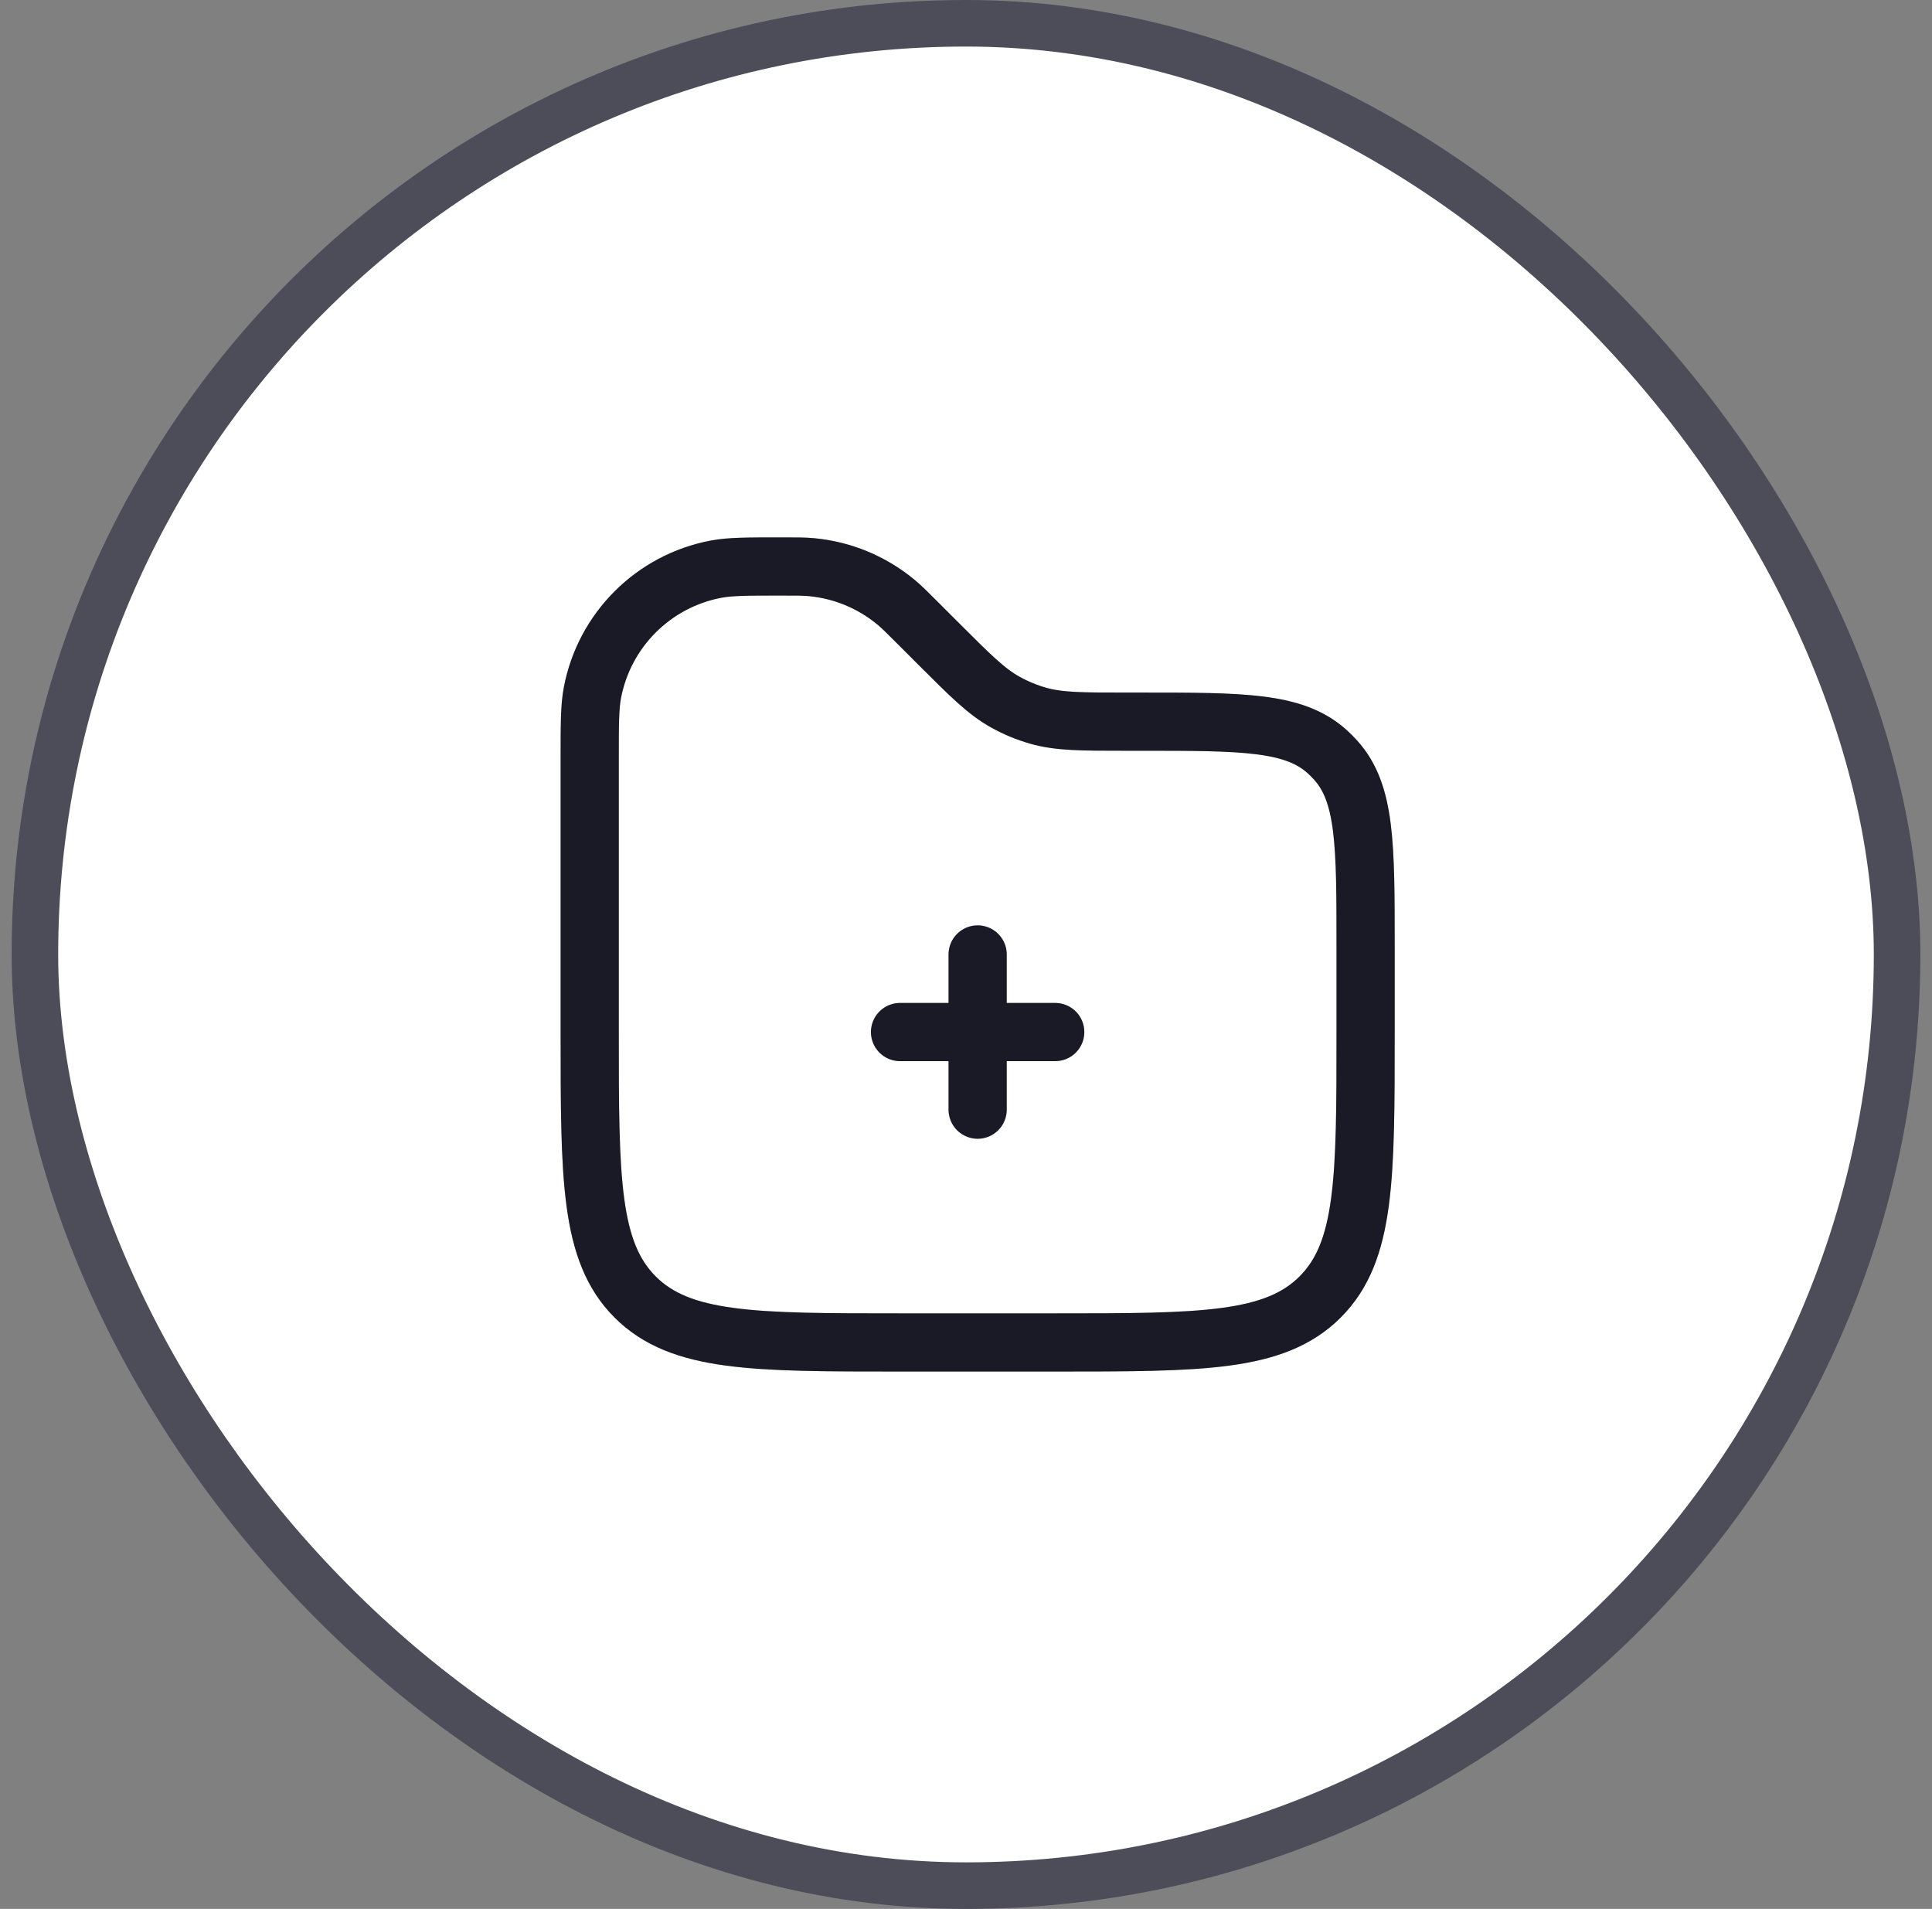 <svg width="83" height="82" viewBox="0 0 83 82" fill="none" xmlns="http://www.w3.org/2000/svg">
<rect x="0" y="0" width="83" height="82" fill="#808080" stroke="none"/>
<rect x="1.5" y="1" width="80" height="80" rx="40" fill="white"/>
<rect x="1.5" y="1" width="80" height="80" rx="40" stroke="#4D4D5A" stroke-width="2"/>
<path d="M38.666 44.333H42M42 44.333H45.333M42 44.333V47.667M42 44.333V41" stroke="#212131" stroke-width="2.5" stroke-linecap="round"/>
<path d="M38.666 44.333H42M42 44.333H45.333M42 44.333V47.667M42 44.333V41" stroke="black" stroke-opacity="0.2" stroke-width="2.5" stroke-linecap="round"/>
<path d="M25.334 32.583C25.334 31.112 25.334 30.377 25.449 29.764C25.958 27.067 28.067 24.958 30.764 24.449C31.377 24.334 32.112 24.334 33.583 24.334C34.227 24.334 34.55 24.334 34.859 24.363C36.195 24.487 37.461 25.012 38.493 25.868C38.733 26.066 38.961 26.294 39.416 26.75L40.334 27.667C41.693 29.026 42.373 29.706 43.187 30.159C43.634 30.408 44.109 30.605 44.601 30.745C45.497 31 46.458 31 48.381 31H49.004C53.391 31 55.584 31 57.011 32.283C57.142 32.401 57.267 32.525 57.384 32.657C58.667 34.082 58.667 36.276 58.667 40.663V44.334C58.667 50.619 58.667 53.762 56.714 55.714C54.762 57.667 51.619 57.667 45.334 57.667H38.667C32.381 57.667 29.239 57.667 27.286 55.714C25.334 53.762 25.334 50.619 25.334 44.334V32.583Z" stroke="#212131" stroke-width="2.5"/>
<path d="M25.334 32.583C25.334 31.112 25.334 30.377 25.449 29.764C25.958 27.067 28.067 24.958 30.764 24.449C31.377 24.334 32.112 24.334 33.583 24.334C34.227 24.334 34.55 24.334 34.859 24.363C36.195 24.487 37.461 25.012 38.493 25.868C38.733 26.066 38.961 26.294 39.416 26.75L40.334 27.667C41.693 29.026 42.373 29.706 43.187 30.159C43.634 30.408 44.109 30.605 44.601 30.745C45.497 31 46.458 31 48.381 31H49.004C53.391 31 55.584 31 57.011 32.283C57.142 32.401 57.267 32.525 57.384 32.657C58.667 34.082 58.667 36.276 58.667 40.663V44.334C58.667 50.619 58.667 53.762 56.714 55.714C54.762 57.667 51.619 57.667 45.334 57.667H38.667C32.381 57.667 29.239 57.667 27.286 55.714C25.334 53.762 25.334 50.619 25.334 44.334V32.583Z" stroke="black" stroke-opacity="0.2" stroke-width="2.5"/>
</svg>
